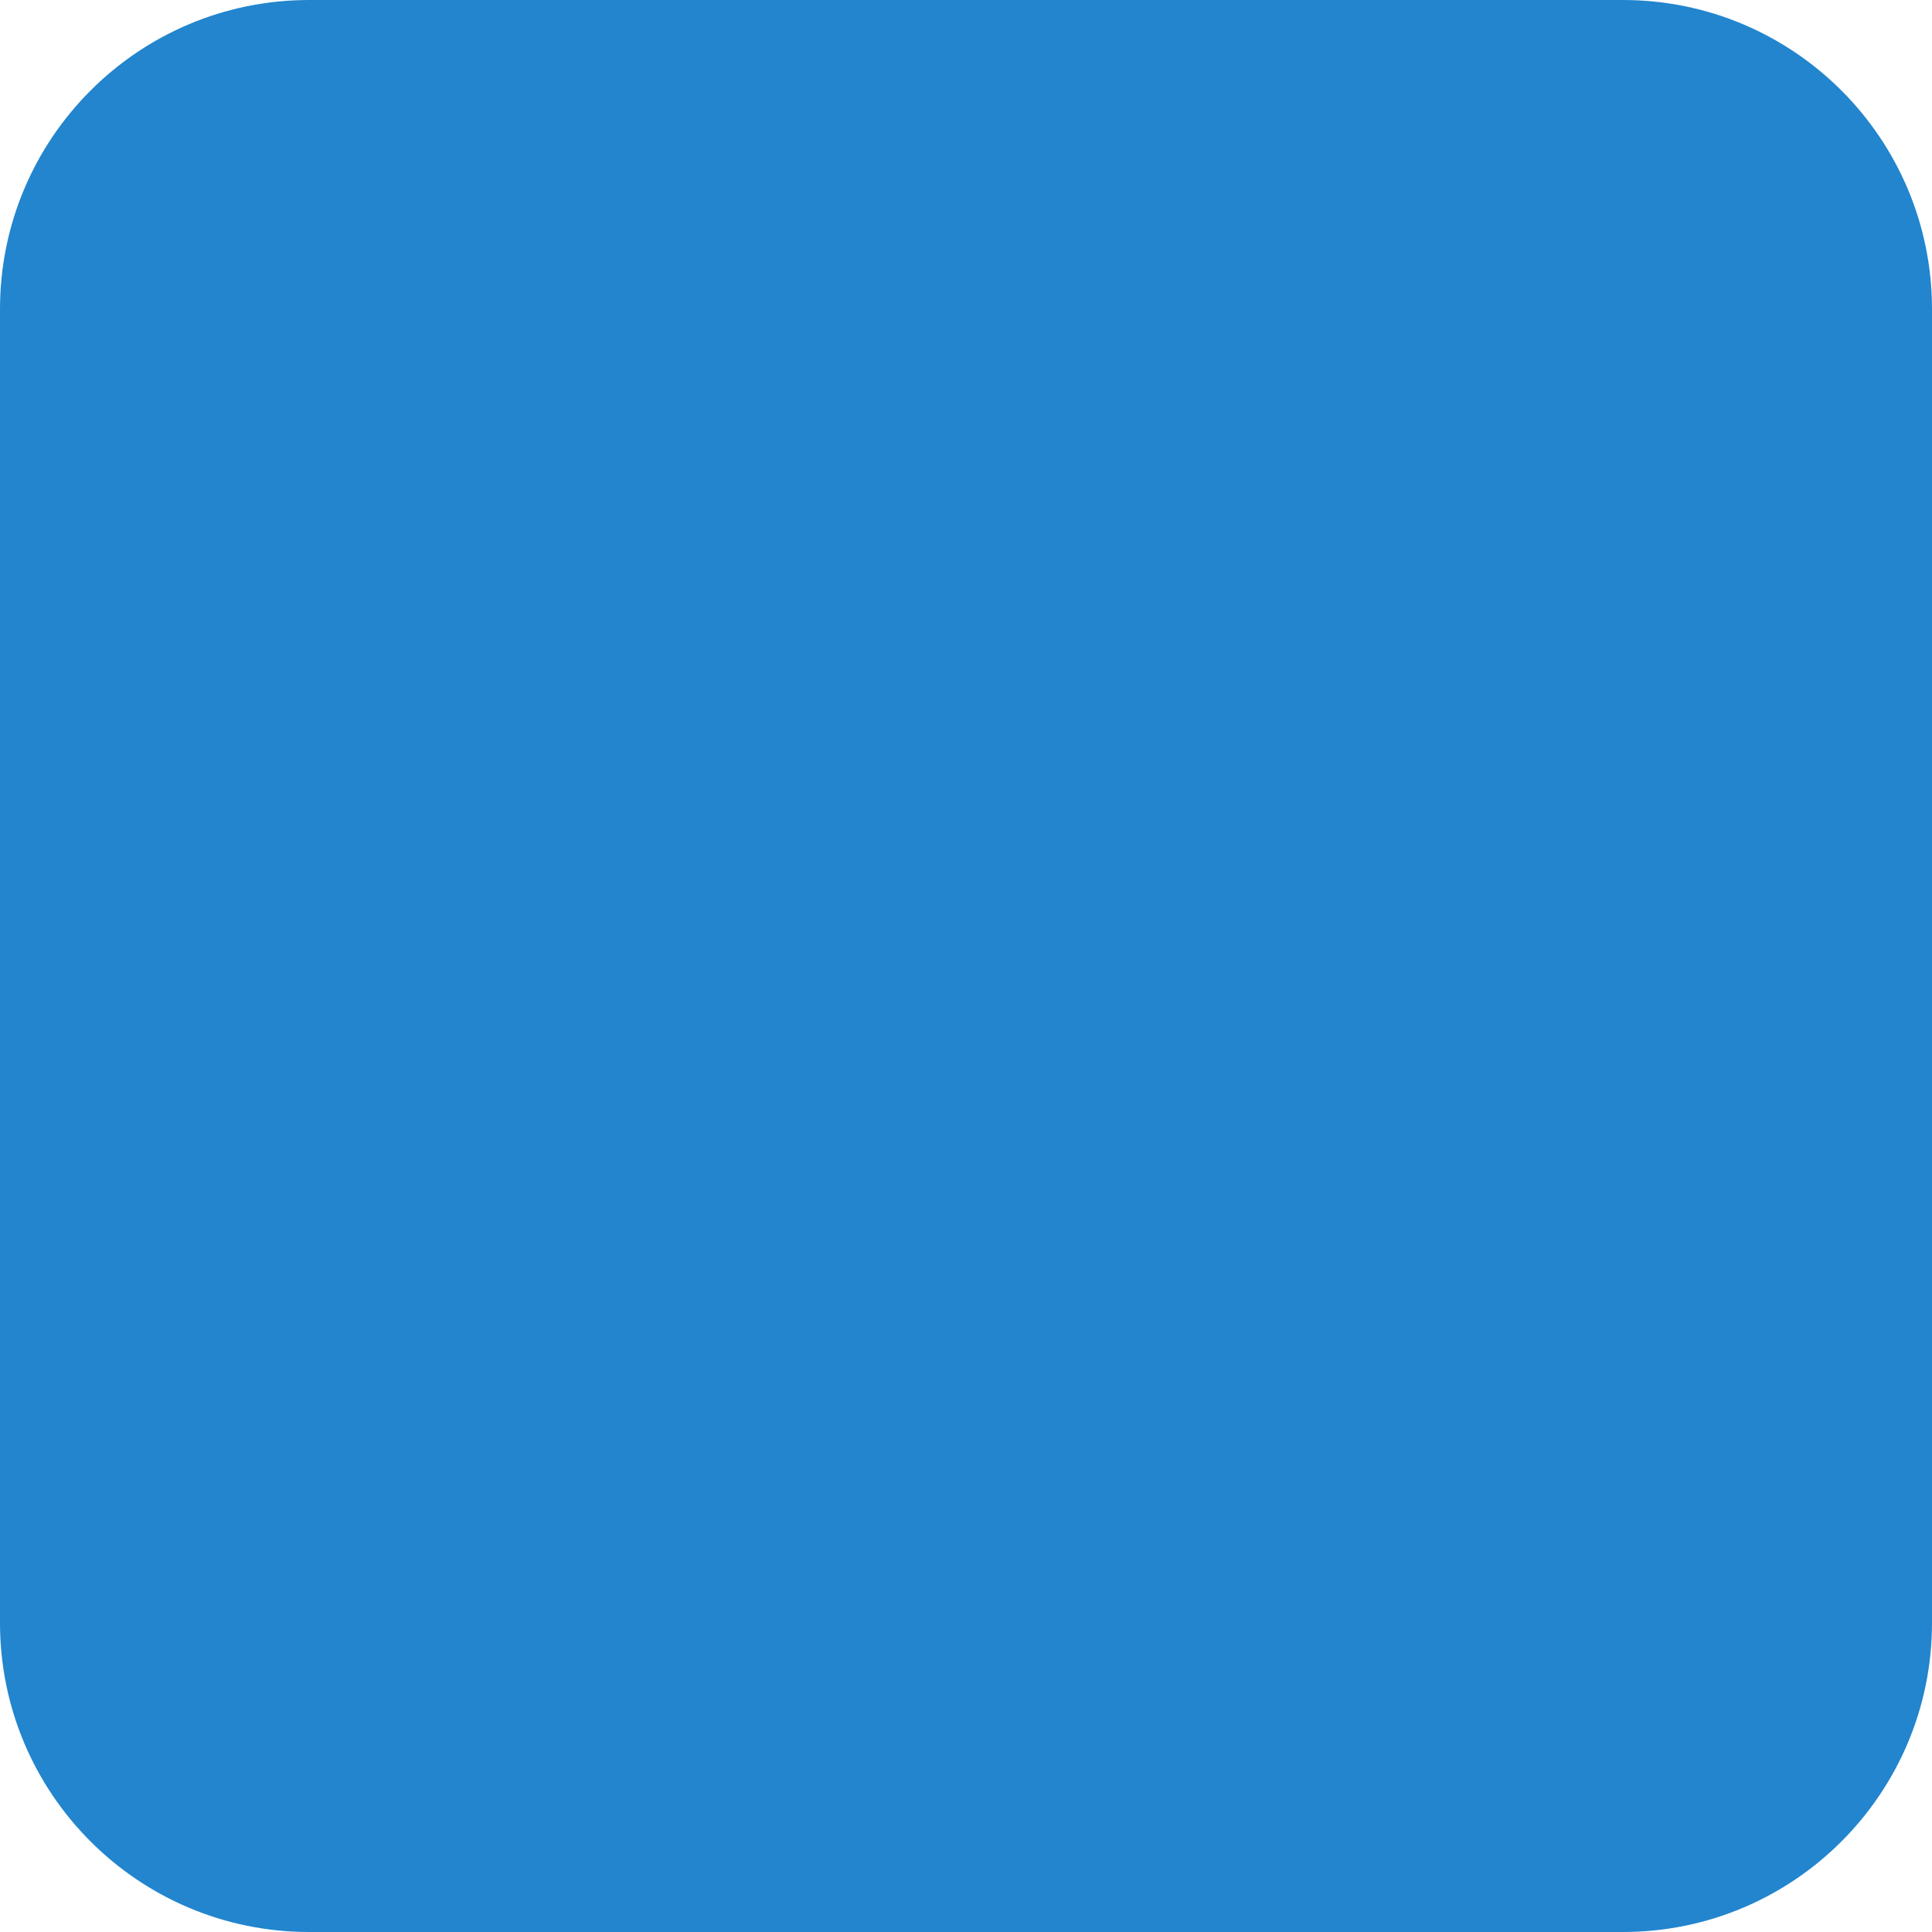 <svg width="25" height="25" viewBox="0 0 25 25" fill="none" xmlns="http://www.w3.org/2000/svg">
<g clip-path="url(#clip0_59_1950)">
<path d="M0 4C0 1.791 1.791 0 4 0H21C23.209 0 25 1.791 25 4V21C25 23.209 23.209 25 21 25H4C1.791 25 0 23.209 0 21V4Z" fill="url(#paint0_linear_59_1950)"/>
<g filter="url(#filter0_d_59_1950)">
<path d="M13.641 10.84C12.379 10.373 11.687 10.01 11.687 9.439C11.687 8.955 12.085 8.678 12.794 8.678C14.091 8.678 15.423 9.18 16.339 9.629L16.858 6.43C16.131 6.084 14.644 5.514 12.586 5.514C11.134 5.514 9.923 5.894 9.059 6.603C8.159 7.347 7.692 8.419 7.692 9.716C7.692 12.068 9.128 13.071 11.462 13.918C12.967 14.454 13.469 14.835 13.469 15.423C13.469 15.993 12.984 16.322 12.102 16.322C11.013 16.322 9.214 15.786 8.038 15.094L7.52 18.328C8.522 18.899 10.39 19.486 12.327 19.486C13.866 19.486 15.146 19.123 16.011 18.432C16.979 17.671 17.48 16.547 17.48 15.094C17.48 12.69 16.011 11.687 13.641 10.84L13.641 10.84Z" fill="white"/>
</g>
</g>
<defs>
<filter id="filter0_d_59_1950" x="-41.309" y="-43.315" width="146.68" height="150.691" filterUnits="userSpaceOnUse" color-interpolation-filters="sRGB">
<feFlood flood-opacity="0" result="BackgroundImageFix"/>
<feColorMatrix in="SourceAlpha" type="matrix" values="0 0 0 0 0 0 0 0 0 0 0 0 0 0 0 0 0 0 127 0" result="hardAlpha"/>
<feOffset dx="19.531" dy="19.531"/>
<feGaussianBlur stdDeviation="34.18"/>
<feColorMatrix type="matrix" values="0 0 0 0 0 0 0 0 0 0 0 0 0 0 0 0 0 0 0.185 0"/>
<feBlend mode="normal" in2="BackgroundImageFix" result="effect1_dropShadow_59_1950"/>
<feBlend mode="normal" in="SourceGraphic" in2="effect1_dropShadow_59_1950" result="shape"/>
</filter>
<linearGradient id="paint0_linear_59_1950" x1="2500" y1="1458.9" x2="0" y2="0" gradientUnits="userSpaceOnUse">
<stop stop-color="#2697D4"/>
<stop offset="0.5" stop-color="#207BCB"/>
<stop offset="1" stop-color="#2285CE"/>
</linearGradient>
<clipPath id="clip0_59_1950">
<rect width="25" height="25" fill="white"/>
</clipPath>
</defs>
</svg>
